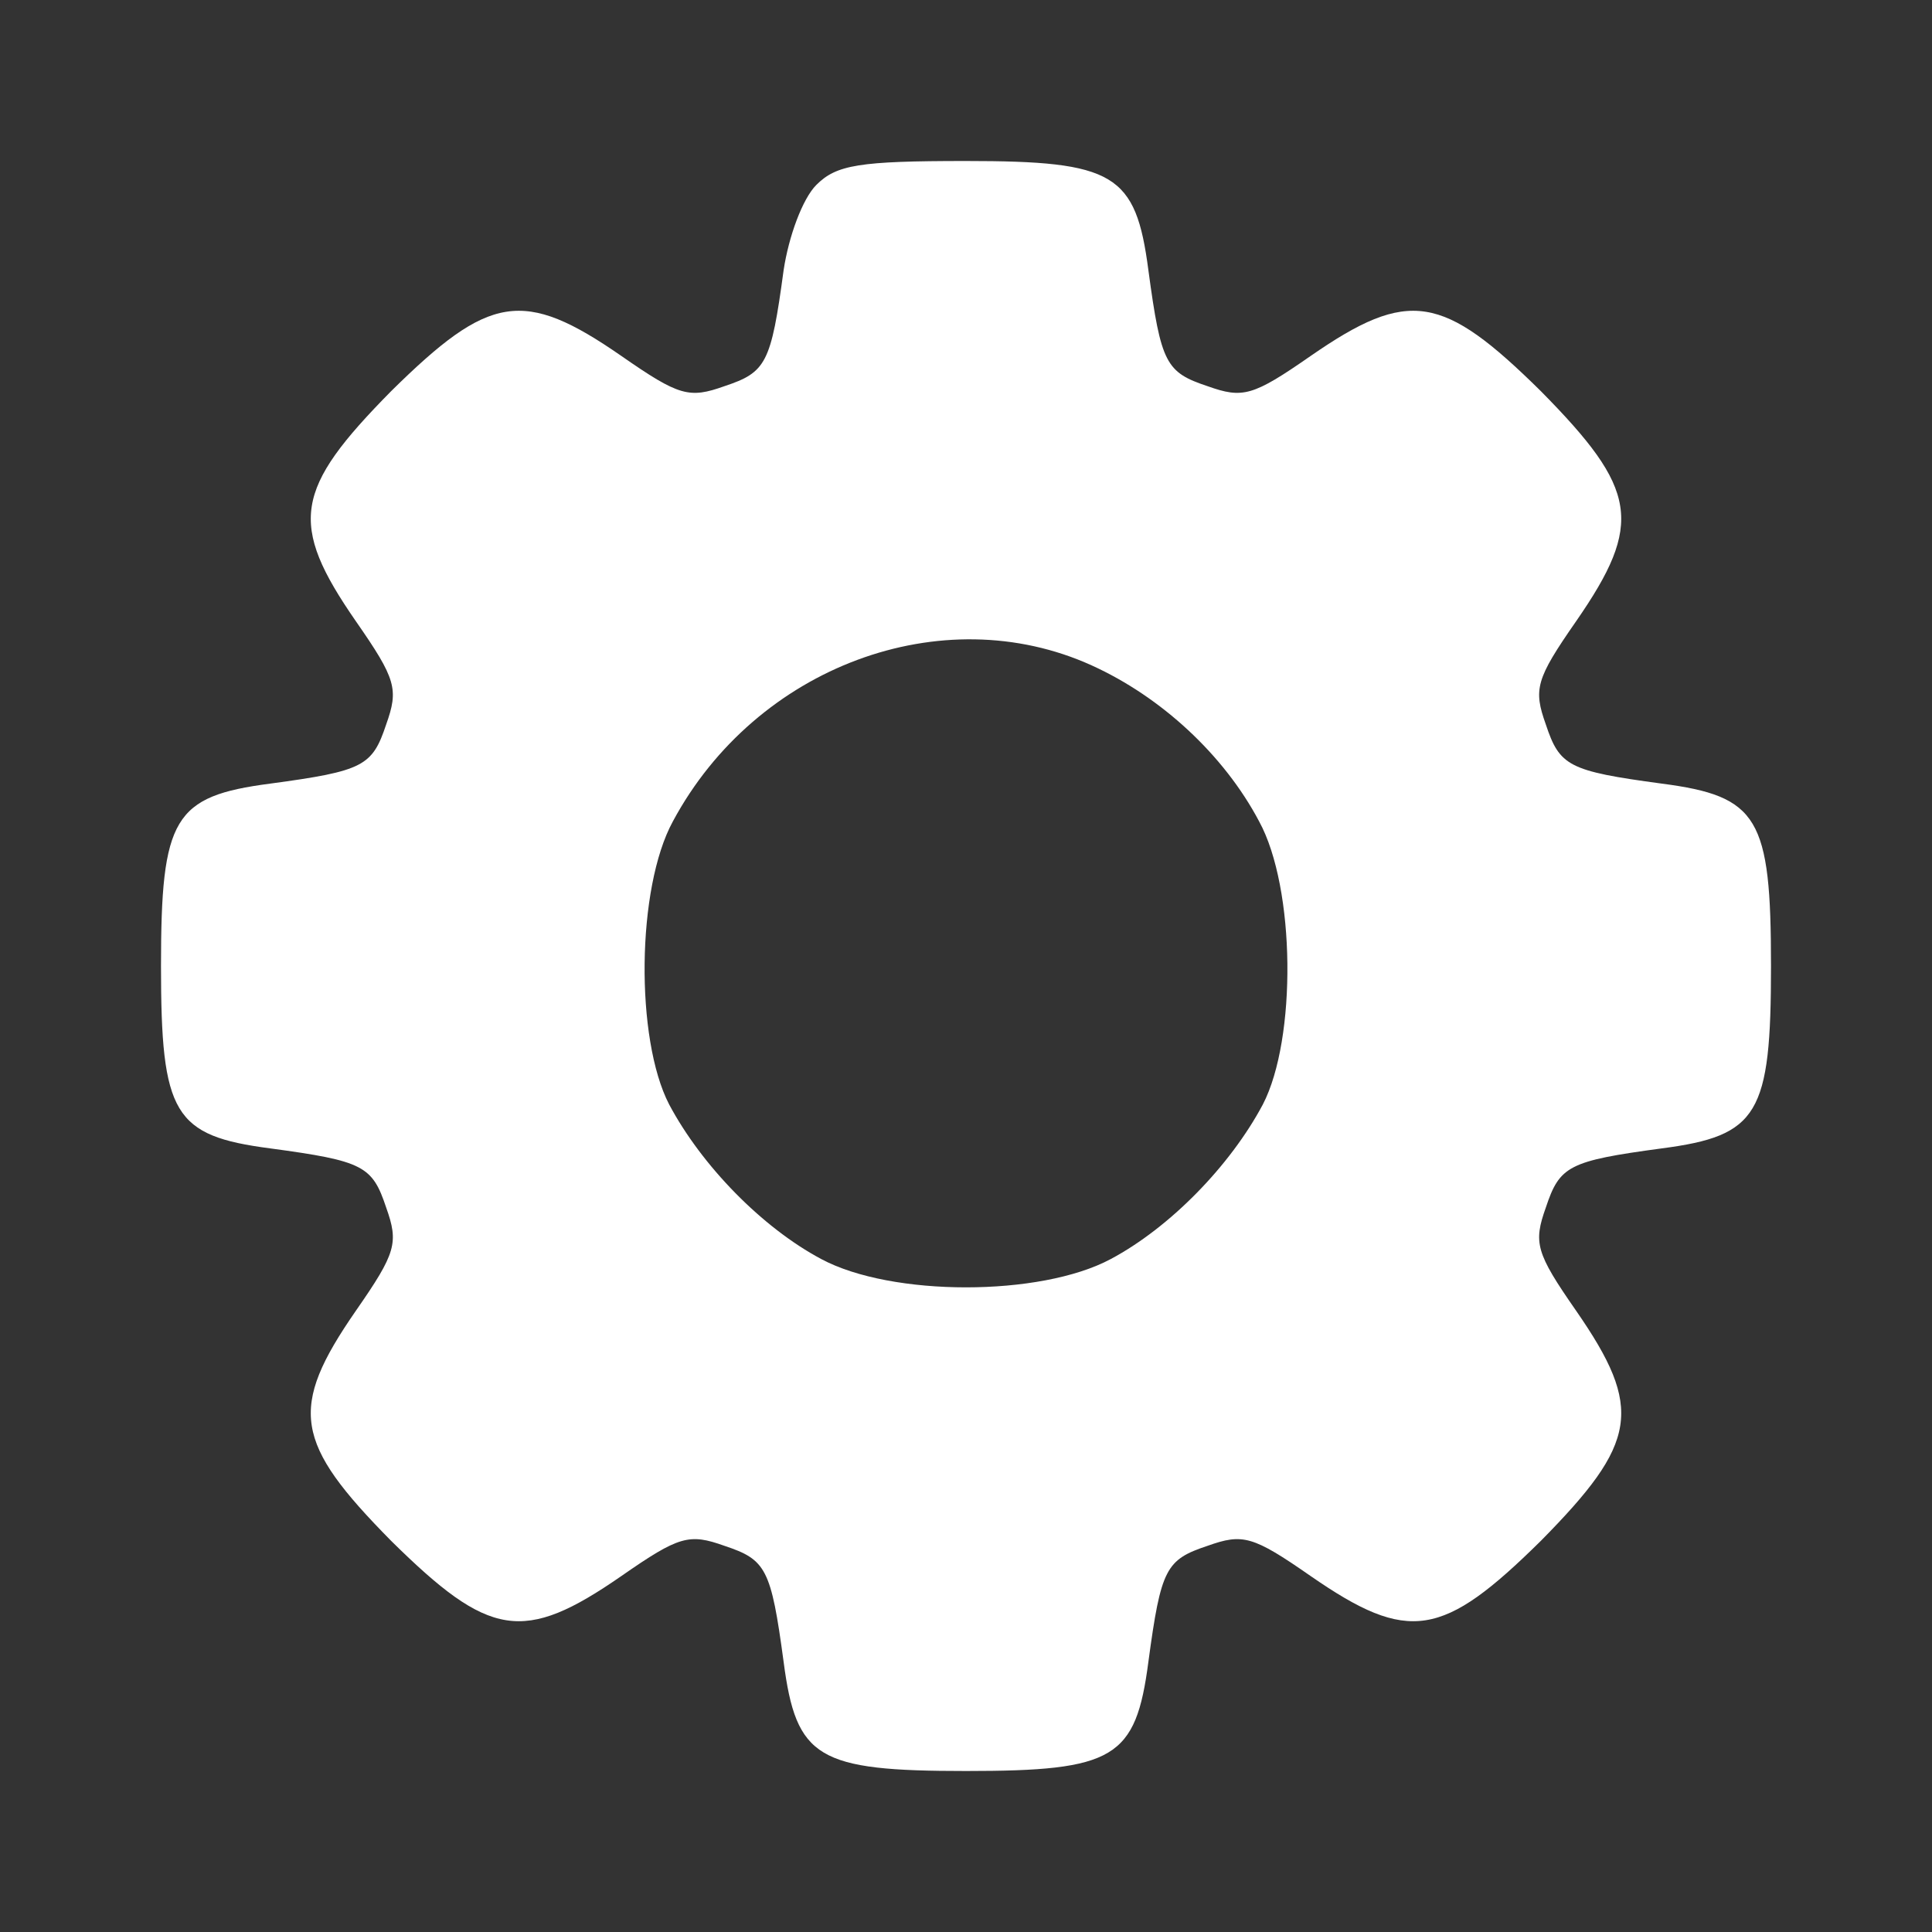 <svg width="24" height="24" viewBox="0 0 24 24" fill="none" xmlns="http://www.w3.org/2000/svg">
<rect x="0" y="0" width="24" height="24" fill="#333333" stroke="none"/>
<g clip-path="url(#clip0_2419_66604)">
<path d="M10.141 2.297C9.969 2.469 9.797 2.938 9.734 3.359C9.578 4.516 9.516 4.625 9 4.797C8.562 4.953 8.438 4.922 7.719 4.422C6.5 3.578 6.078 3.656 4.859 4.859C3.656 6.078 3.578 6.5 4.422 7.719C4.922 8.438 4.953 8.562 4.797 9C4.625 9.516 4.516 9.578 3.359 9.734C2.156 9.891 2 10.156 2 12C2 13.844 2.156 14.109 3.359 14.266C4.516 14.422 4.625 14.484 4.797 15C4.953 15.438 4.922 15.562 4.422 16.281C3.578 17.5 3.656 17.922 4.859 19.141C6.078 20.344 6.5 20.422 7.719 19.578C8.438 19.078 8.562 19.047 9 19.203C9.516 19.375 9.578 19.484 9.734 20.641C9.891 21.844 10.156 22 12 22C13.844 22 14.109 21.844 14.266 20.641C14.422 19.484 14.484 19.375 15 19.203C15.438 19.047 15.562 19.078 16.281 19.578C17.5 20.422 17.922 20.344 19.141 19.141C20.344 17.922 20.422 17.5 19.578 16.281C19.078 15.562 19.047 15.438 19.203 15C19.375 14.484 19.484 14.422 20.641 14.266C21.844 14.109 22 13.844 22 12C22 10.156 21.844 9.891 20.641 9.734C19.484 9.578 19.375 9.516 19.203 9C19.047 8.562 19.078 8.438 19.578 7.719C20.422 6.5 20.344 6.078 19.141 4.859C17.922 3.656 17.5 3.578 16.281 4.422C15.562 4.922 15.438 4.953 15 4.797C14.484 4.625 14.422 4.516 14.266 3.359C14.109 2.156 13.844 2 12 2C10.672 2 10.391 2.047 10.141 2.297ZM13.562 8.266C14.422 8.656 15.203 9.375 15.641 10.203C16.094 11.031 16.109 12.906 15.688 13.719C15.281 14.484 14.531 15.25 13.797 15.641C12.922 16.109 11.078 16.109 10.203 15.641C9.469 15.25 8.719 14.484 8.312 13.719C7.891 12.906 7.906 11.031 8.359 10.203C9.391 8.281 11.703 7.422 13.562 8.266Z" fill="white"/>
</g>
<defs>
<clipPath id="clip0_2419_66604">
<rect width="20" height="20" fill="white" transform="translate(2 2)"/>
</clipPath>
</defs>
</svg>
